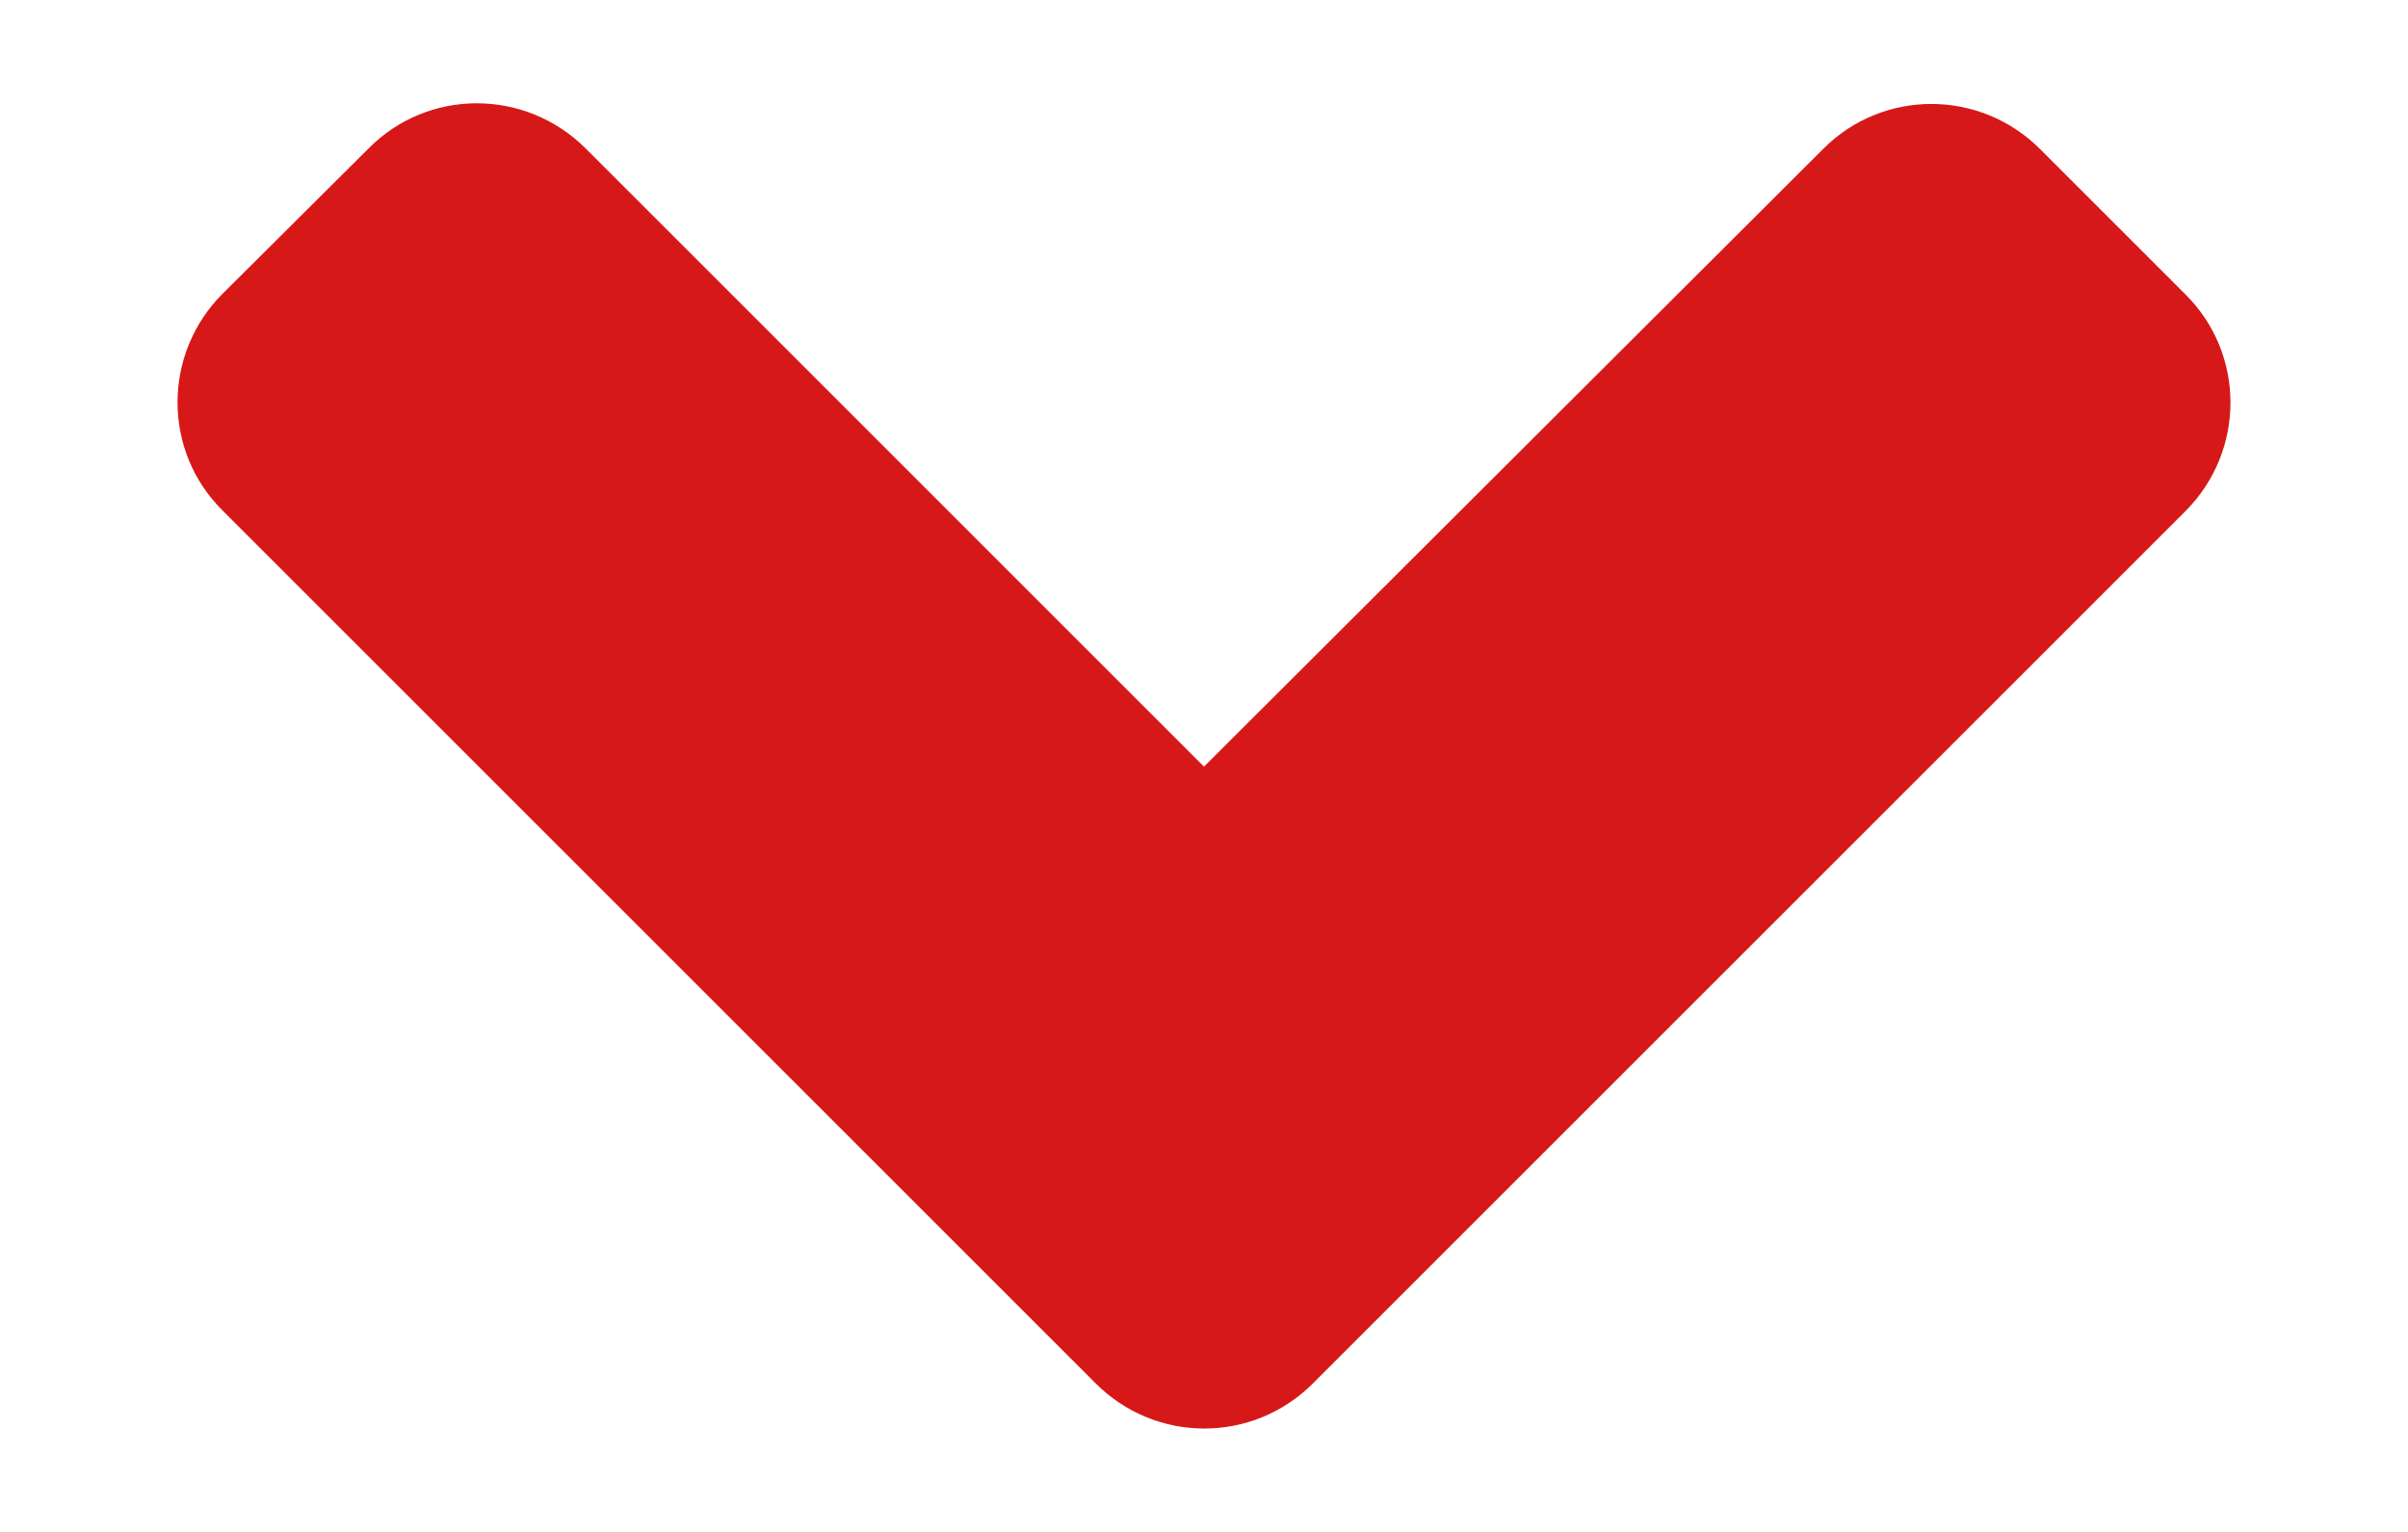 <svg width="11" height="7" viewBox="0 0 11 7" fill="none" xmlns="http://www.w3.org/2000/svg">
<path d="M5.998 6.321L9.982 2.337C10.258 2.062 10.258 1.616 9.982 1.344L9.32 0.682C9.045 0.406 8.6 0.406 8.327 0.682L5.5 3.503L2.676 0.679C2.4 0.403 1.955 0.403 1.683 0.679L1.018 1.341C0.742 1.616 0.742 2.062 1.018 2.334L5.002 6.318C5.277 6.597 5.723 6.597 5.998 6.321Z" fill="#D71818"/>
</svg>
